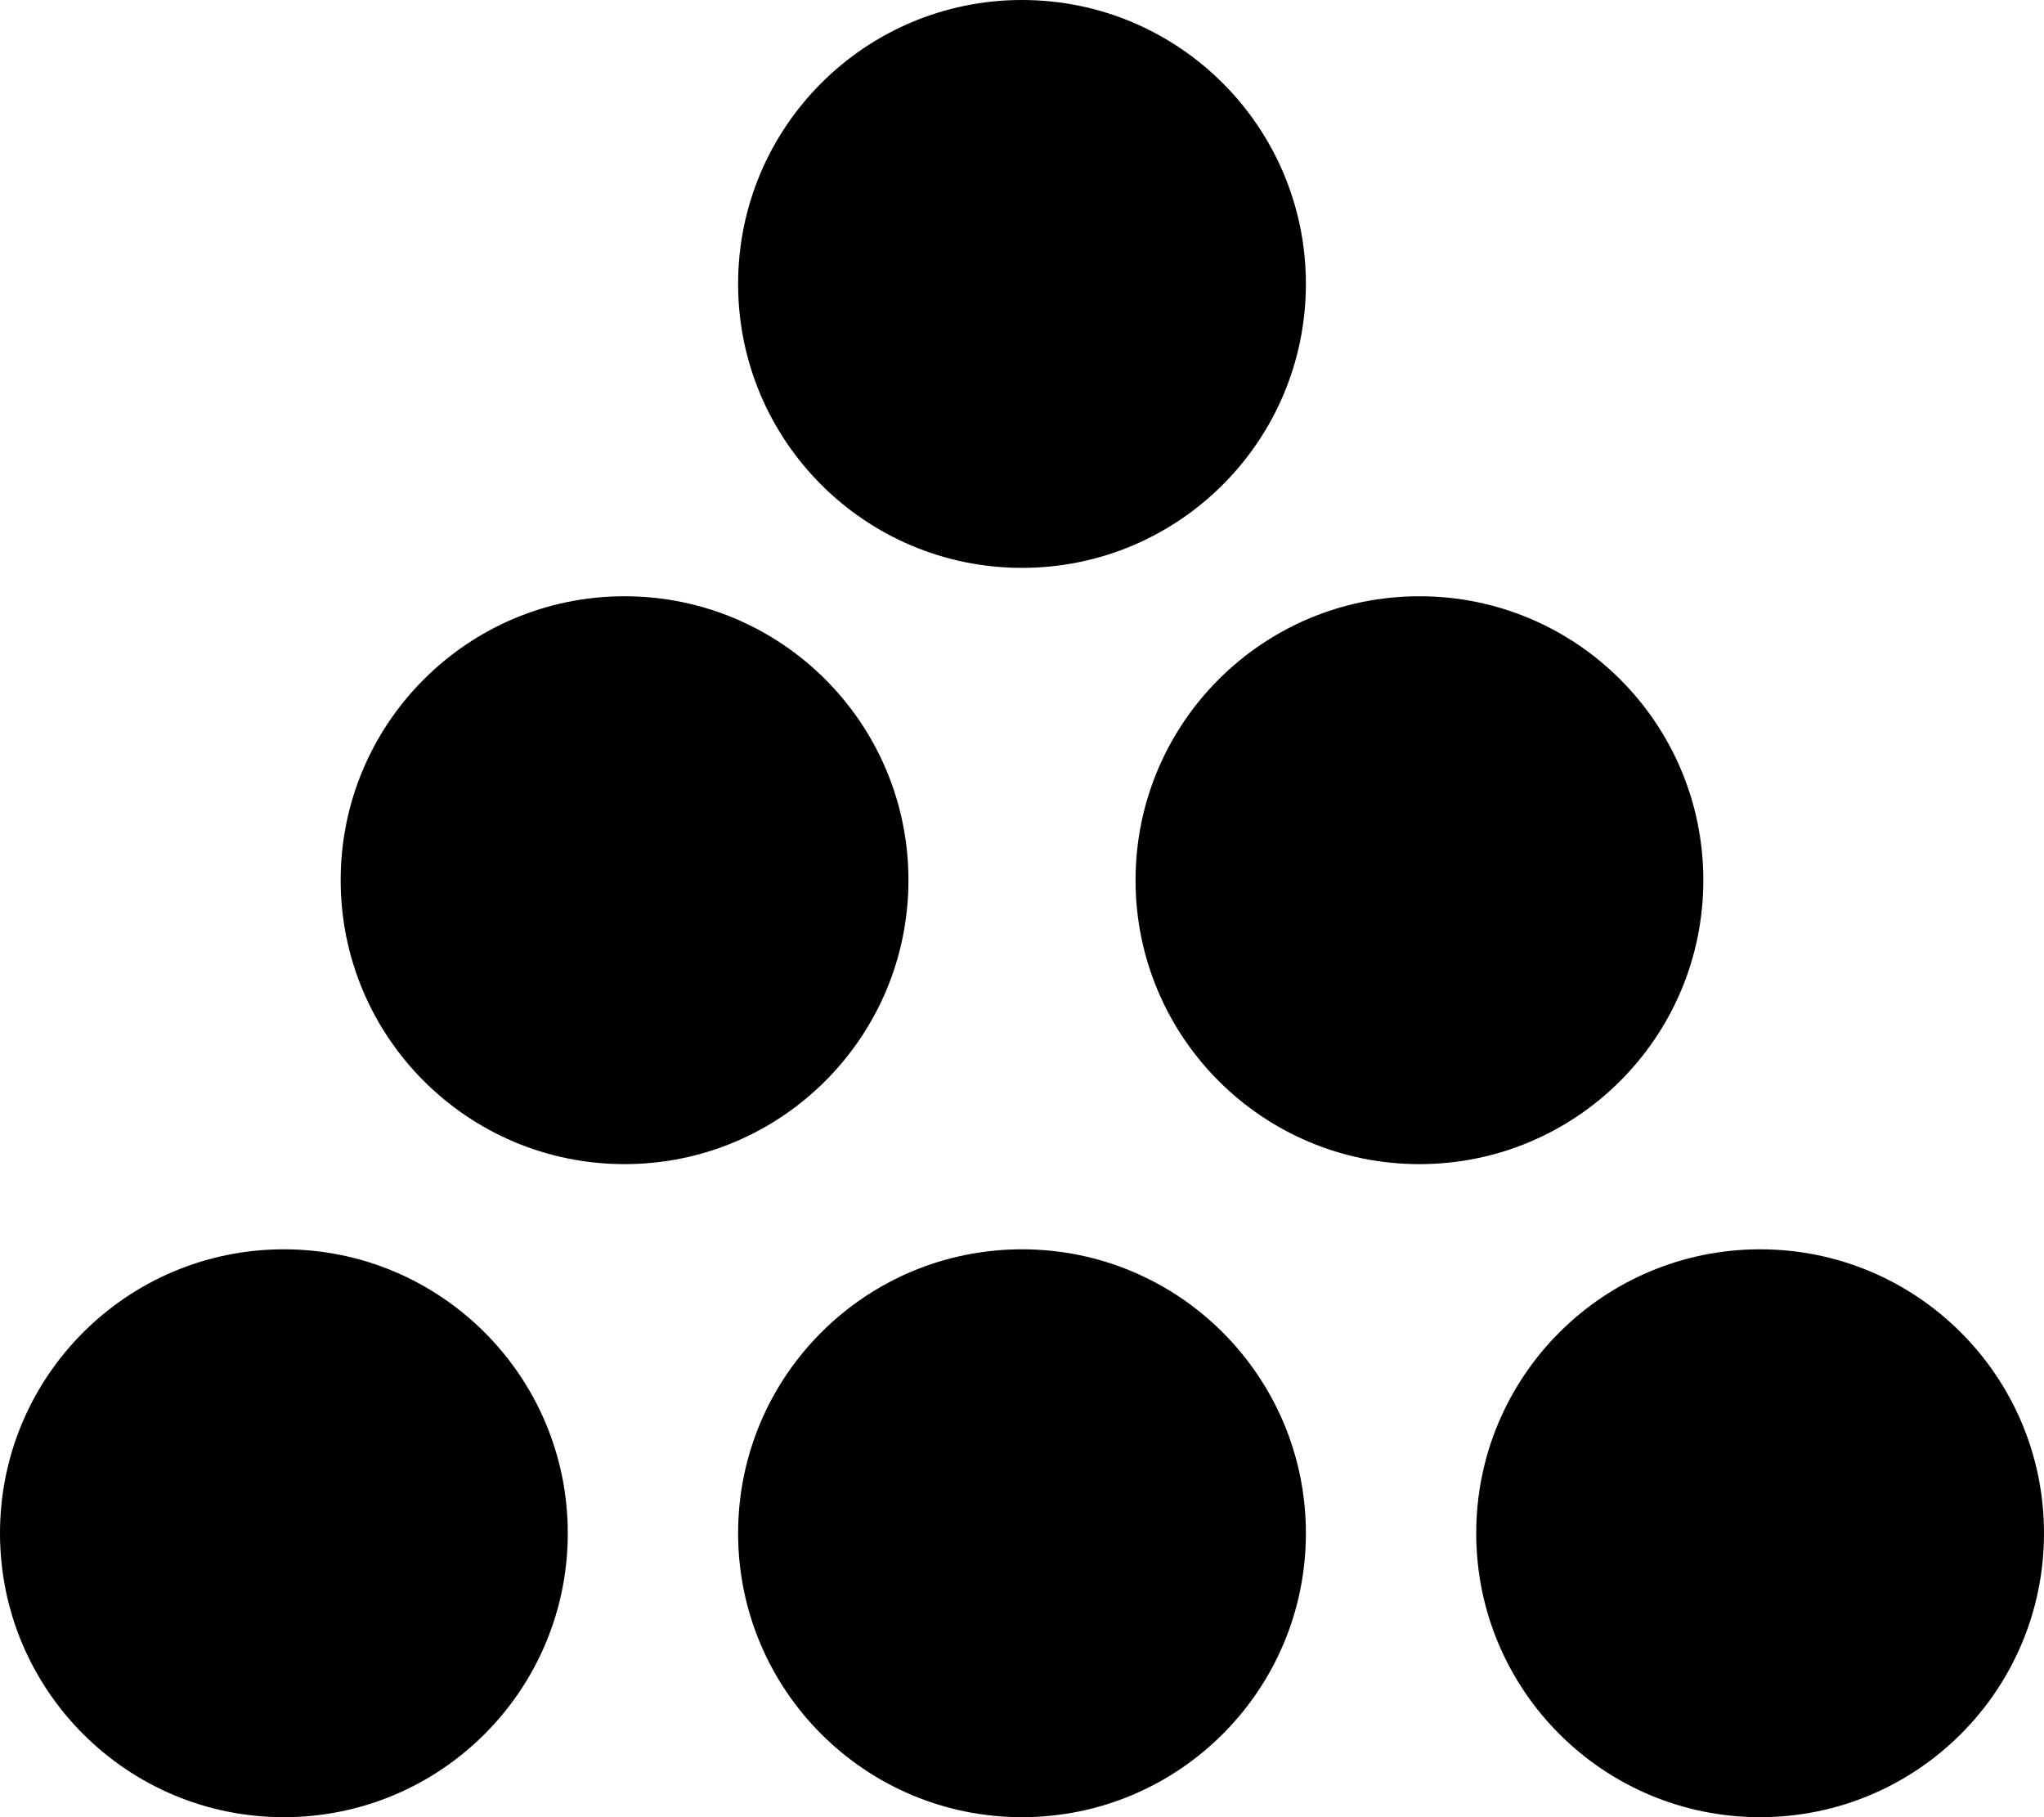 <svg xmlns="http://www.w3.org/2000/svg" viewBox="0 0 576 512"><path d="M288 160c44.2 0 80-35.8 80-80s-35.8-80-80-80s-80 35.8-80 80s35.8 80 80 80zM176 328c44.2 0 80-35.8 80-80s-35.8-80-80-80s-80 35.8-80 80s35.8 80 80 80zM160 432c0-44.2-35.8-80-80-80s-80 35.8-80 80s35.8 80 80 80s80-35.8 80-80zm128 80c44.2 0 80-35.8 80-80s-35.8-80-80-80s-80 35.8-80 80s35.8 80 80 80zm288-80c0-44.2-35.8-80-80-80s-80 35.8-80 80s35.8 80 80 80s80-35.8 80-80zM400 328c44.2 0 80-35.8 80-80s-35.8-80-80-80s-80 35.8-80 80s35.8 80 80 80z"/></svg>